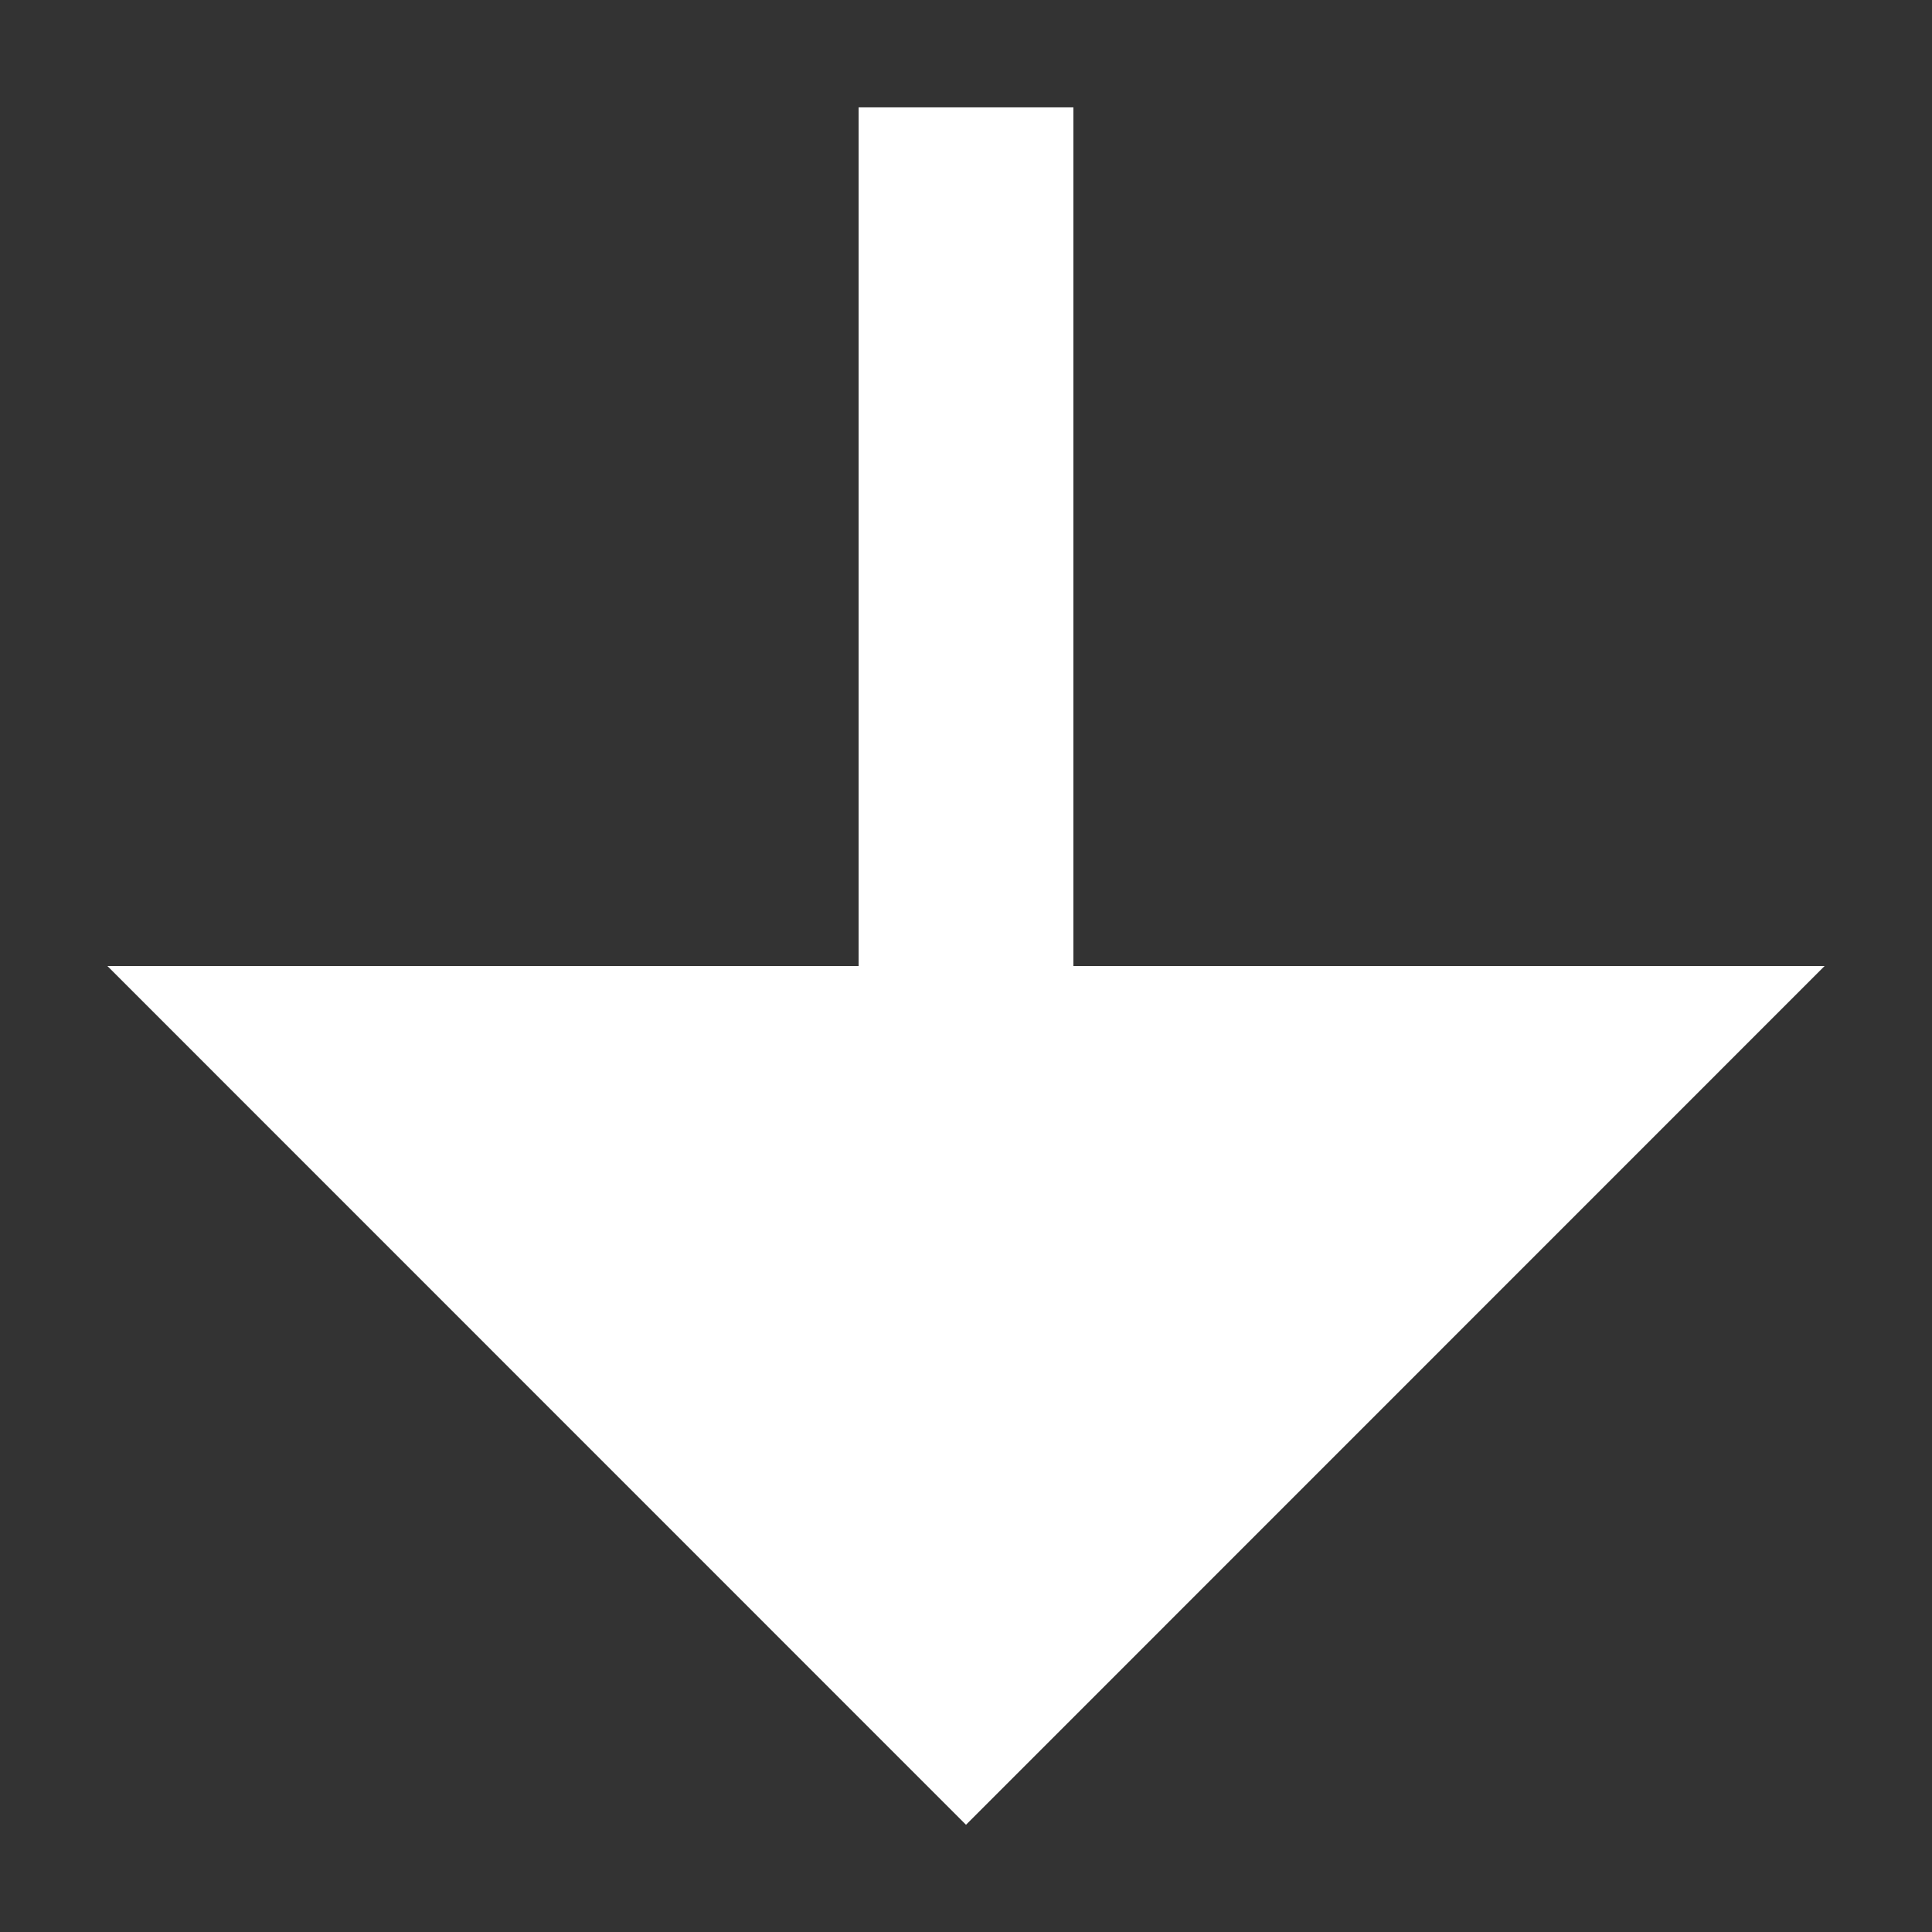 <svg width="12" height="12" viewBox="0 0 12 12" fill="none" xmlns="http://www.w3.org/2000/svg">
    <rect x="0" y="0" width="12" height="12" fill="#333333" stroke="none"/>
    <path d="M5.333 6L5.333 0.667H6.667L6.667 6L11.333 6L6 11.334L0.667 6H5.333Z" fill="white"/>
</svg>
